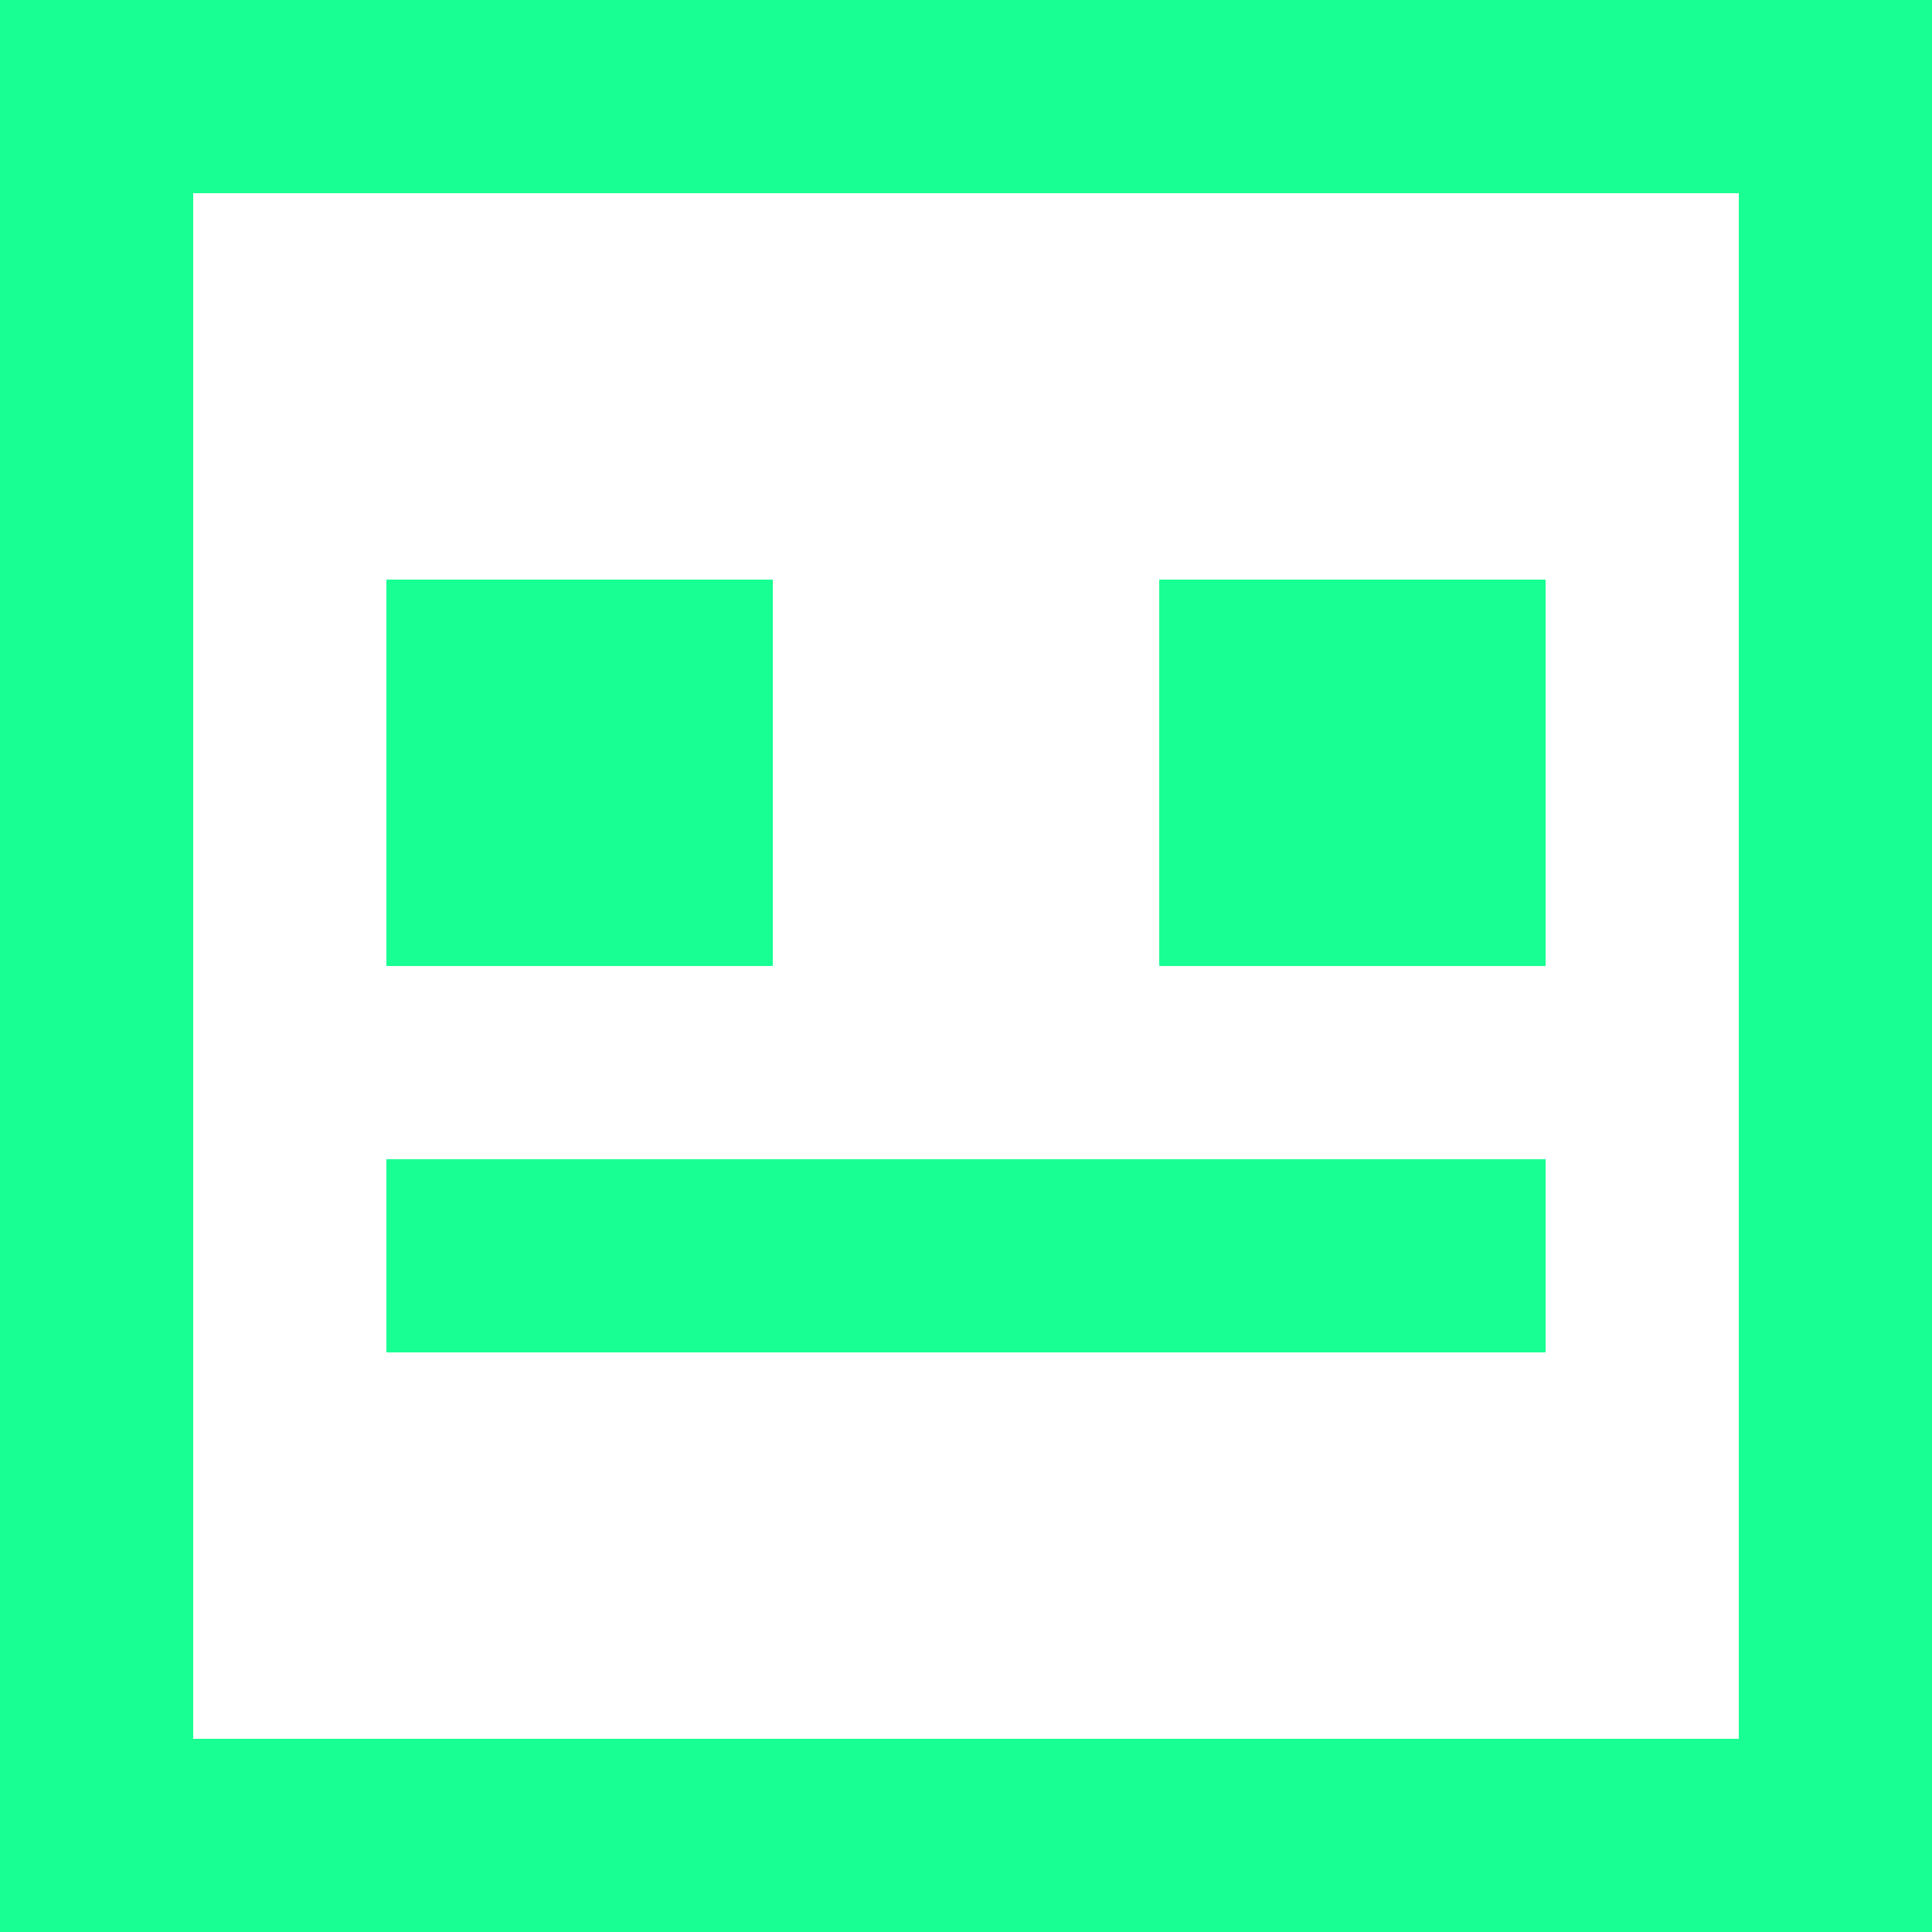<?xml version="1.0" encoding="UTF-8" standalone="no"?>
<svg width="20px" height="20px" viewBox="0 0 20 20" version="1.1" xmlns="http://www.w3.org/2000/svg" xmlns:xlink="http://www.w3.org/1999/xlink">
    <!-- Generator: Sketch 3.8.1 (29687) - http://www.bohemiancoding.com/sketch -->
    <title>emoji_neutral_square [#408]</title>
    <desc>Created with Sketch.</desc>
    <defs></defs>
    <g id="Page-1" stroke="none" stroke-width="1" fill="none" fill-rule="evenodd">
        <g id="Dribbble-Dark-Preview" transform="translate(-60, -6359)" fill="#18FF94">
            <g id="icons" transform="translate(56, 160)">
                <path d="M16,6209 L20,6209 L20,6205 L16,6205 L16,6209 Z M8,6209 L12,6209 L12,6205 L8,6205 L8,6209 Z M8,6213 L20,6213 L20,6211 L8,6211 L8,6213 Z M6,6217 L22,6217 L22,6201 L6,6201 L6,6217 Z M4,6219 L24,6219 L24,6199 L4,6199 L4,6219 Z" id="emoji_neutral_square-[#408]"></path>
            </g>
        </g>
    </g>
</svg>